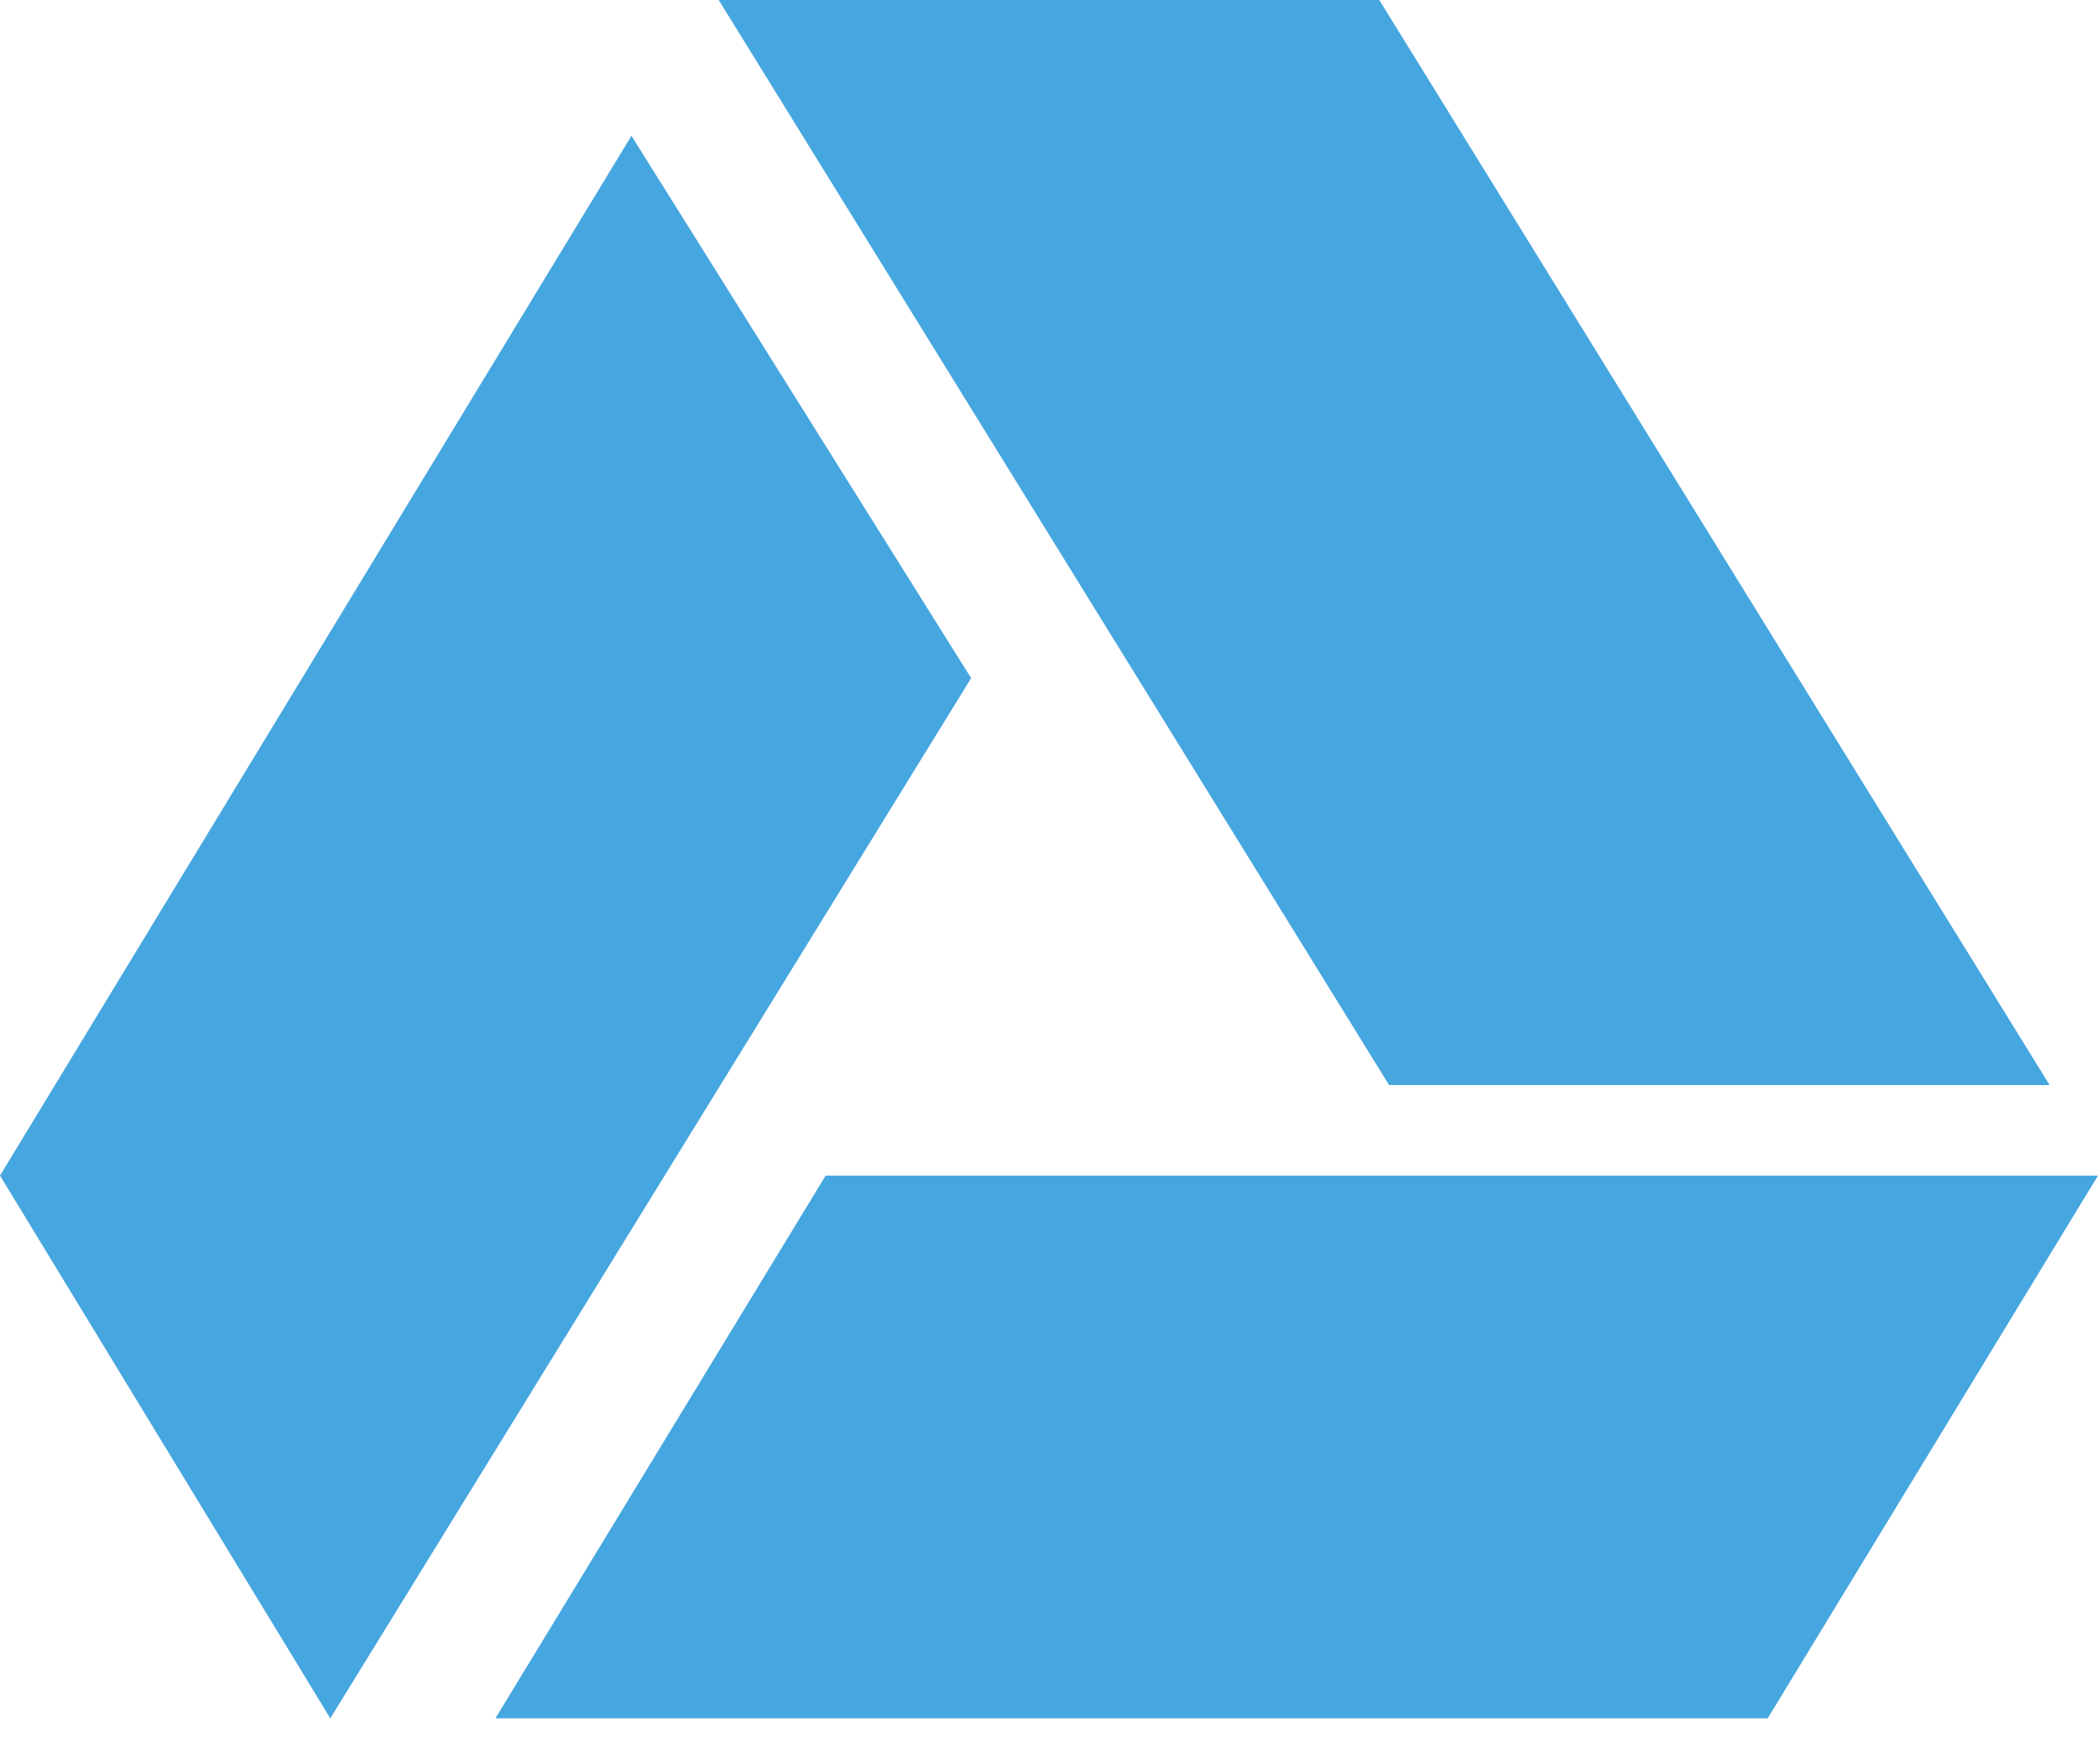 <svg width="44" height="37" viewBox="0 0 44 37" fill="none" xmlns="http://www.w3.org/2000/svg">
<path d="M29.133 22.757L15.073 0H28.927L42.986 22.757H29.133ZM17.316 24.655L10.39 36.037H37.073L44 24.655H17.316ZM13.243 2.848L0 24.655L6.927 36.037L20.367 14.222L13.243 2.848Z" fill="#46A6E0"/>
</svg>
